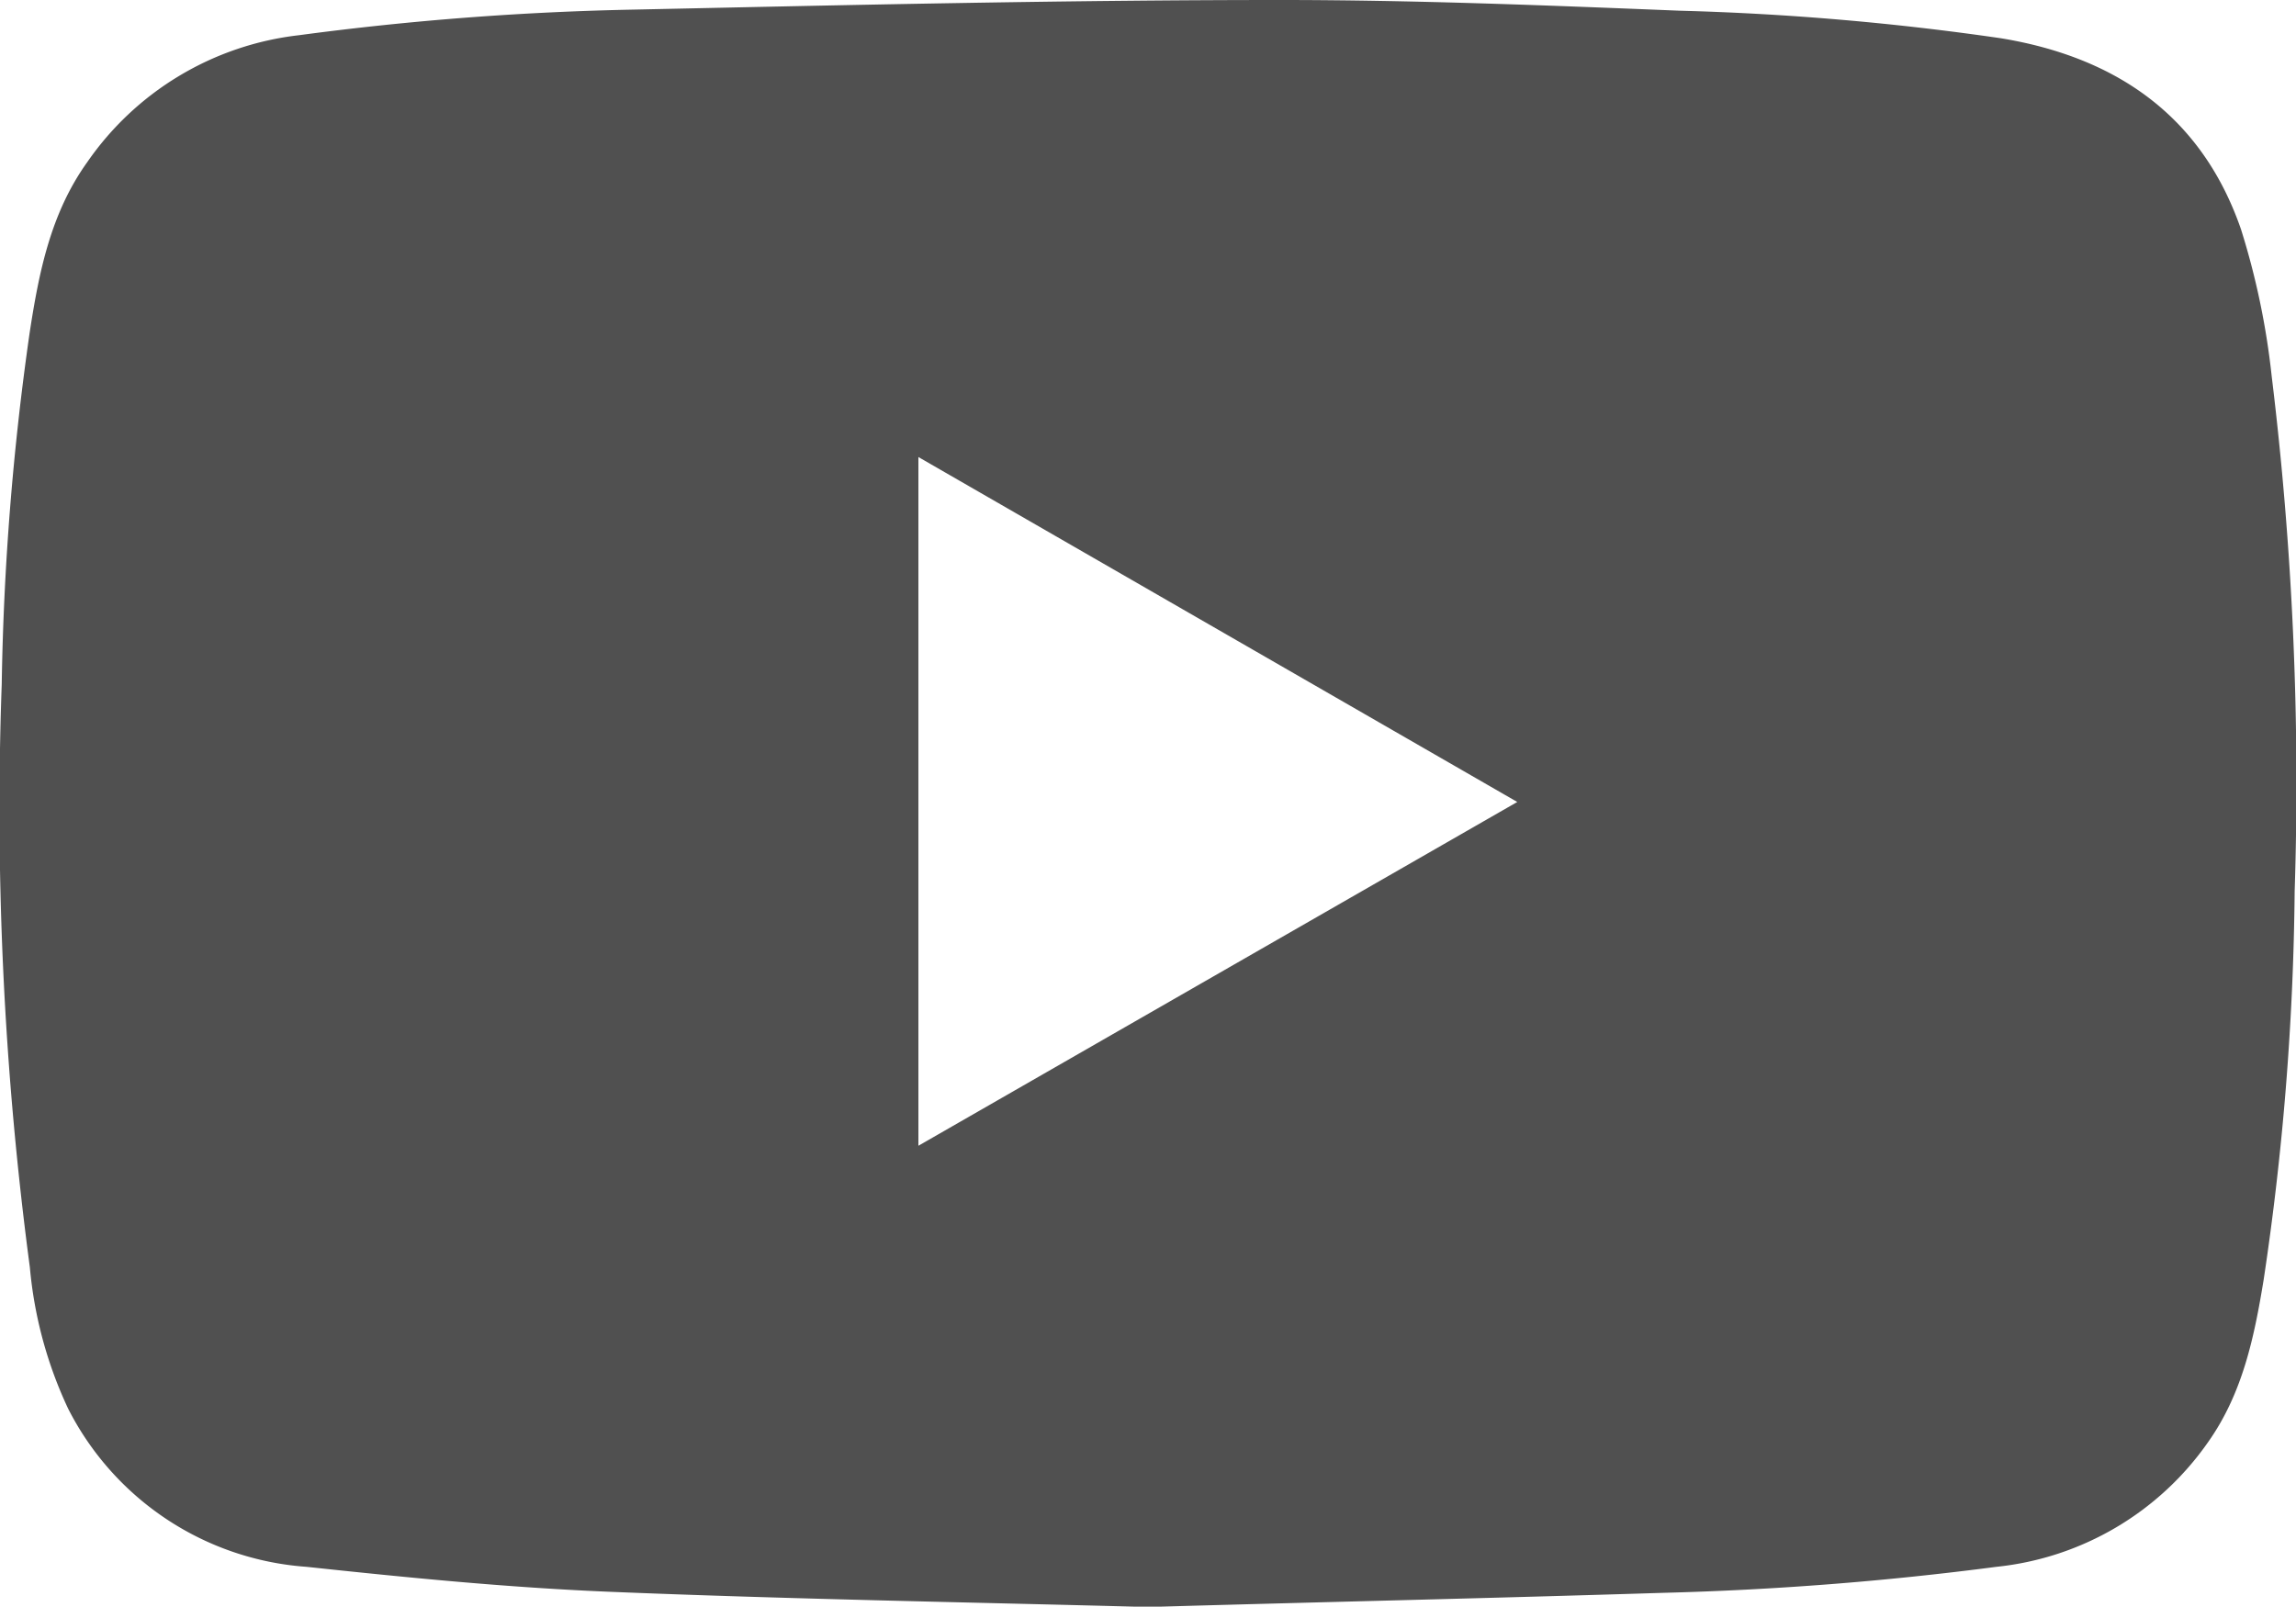 <svg xmlns="http://www.w3.org/2000/svg" viewBox="0 0 120 83.98"><defs><style>.cls-1{fill:#505050;}</style></defs><g id="Layer_2" data-name="Layer 2"><g id="youtube"><path class="cls-1" d="M60,84c-9.31-.25-18.78-.41-28.24-.8-5.26-.22-10.5-.74-15.74-1.3A15.18,15.18,0,0,1,3.56,73.63a21.93,21.93,0,0,1-2-7.39A181.51,181.51,0,0,1,.09,35.77,145,145,0,0,1,1.55,17.39c.48-3.13,1.09-6.23,3-8.9A15.6,15.6,0,0,1,15.63,1.84,154.7,154.7,0,0,1,33.22.5C44.45.26,55.67,0,66.9,0c7,0,13.95.28,20.91.56A142.81,142.81,0,0,1,104.58,2c6.08,1,10.52,4.11,12.55,10a39.6,39.6,0,0,1,1.6,7.67,175.43,175.43,0,0,1,1.2,26.92,145.18,145.18,0,0,1-1.62,20.3c-.49,3-1.1,5.93-2.89,8.47a15.42,15.42,0,0,1-11.08,6.54A167,167,0,0,1,86.9,83.26C78,83.54,69.05,83.74,60,84ZM48,23.89v36L79.3,41.92Z"/></g></g></svg>